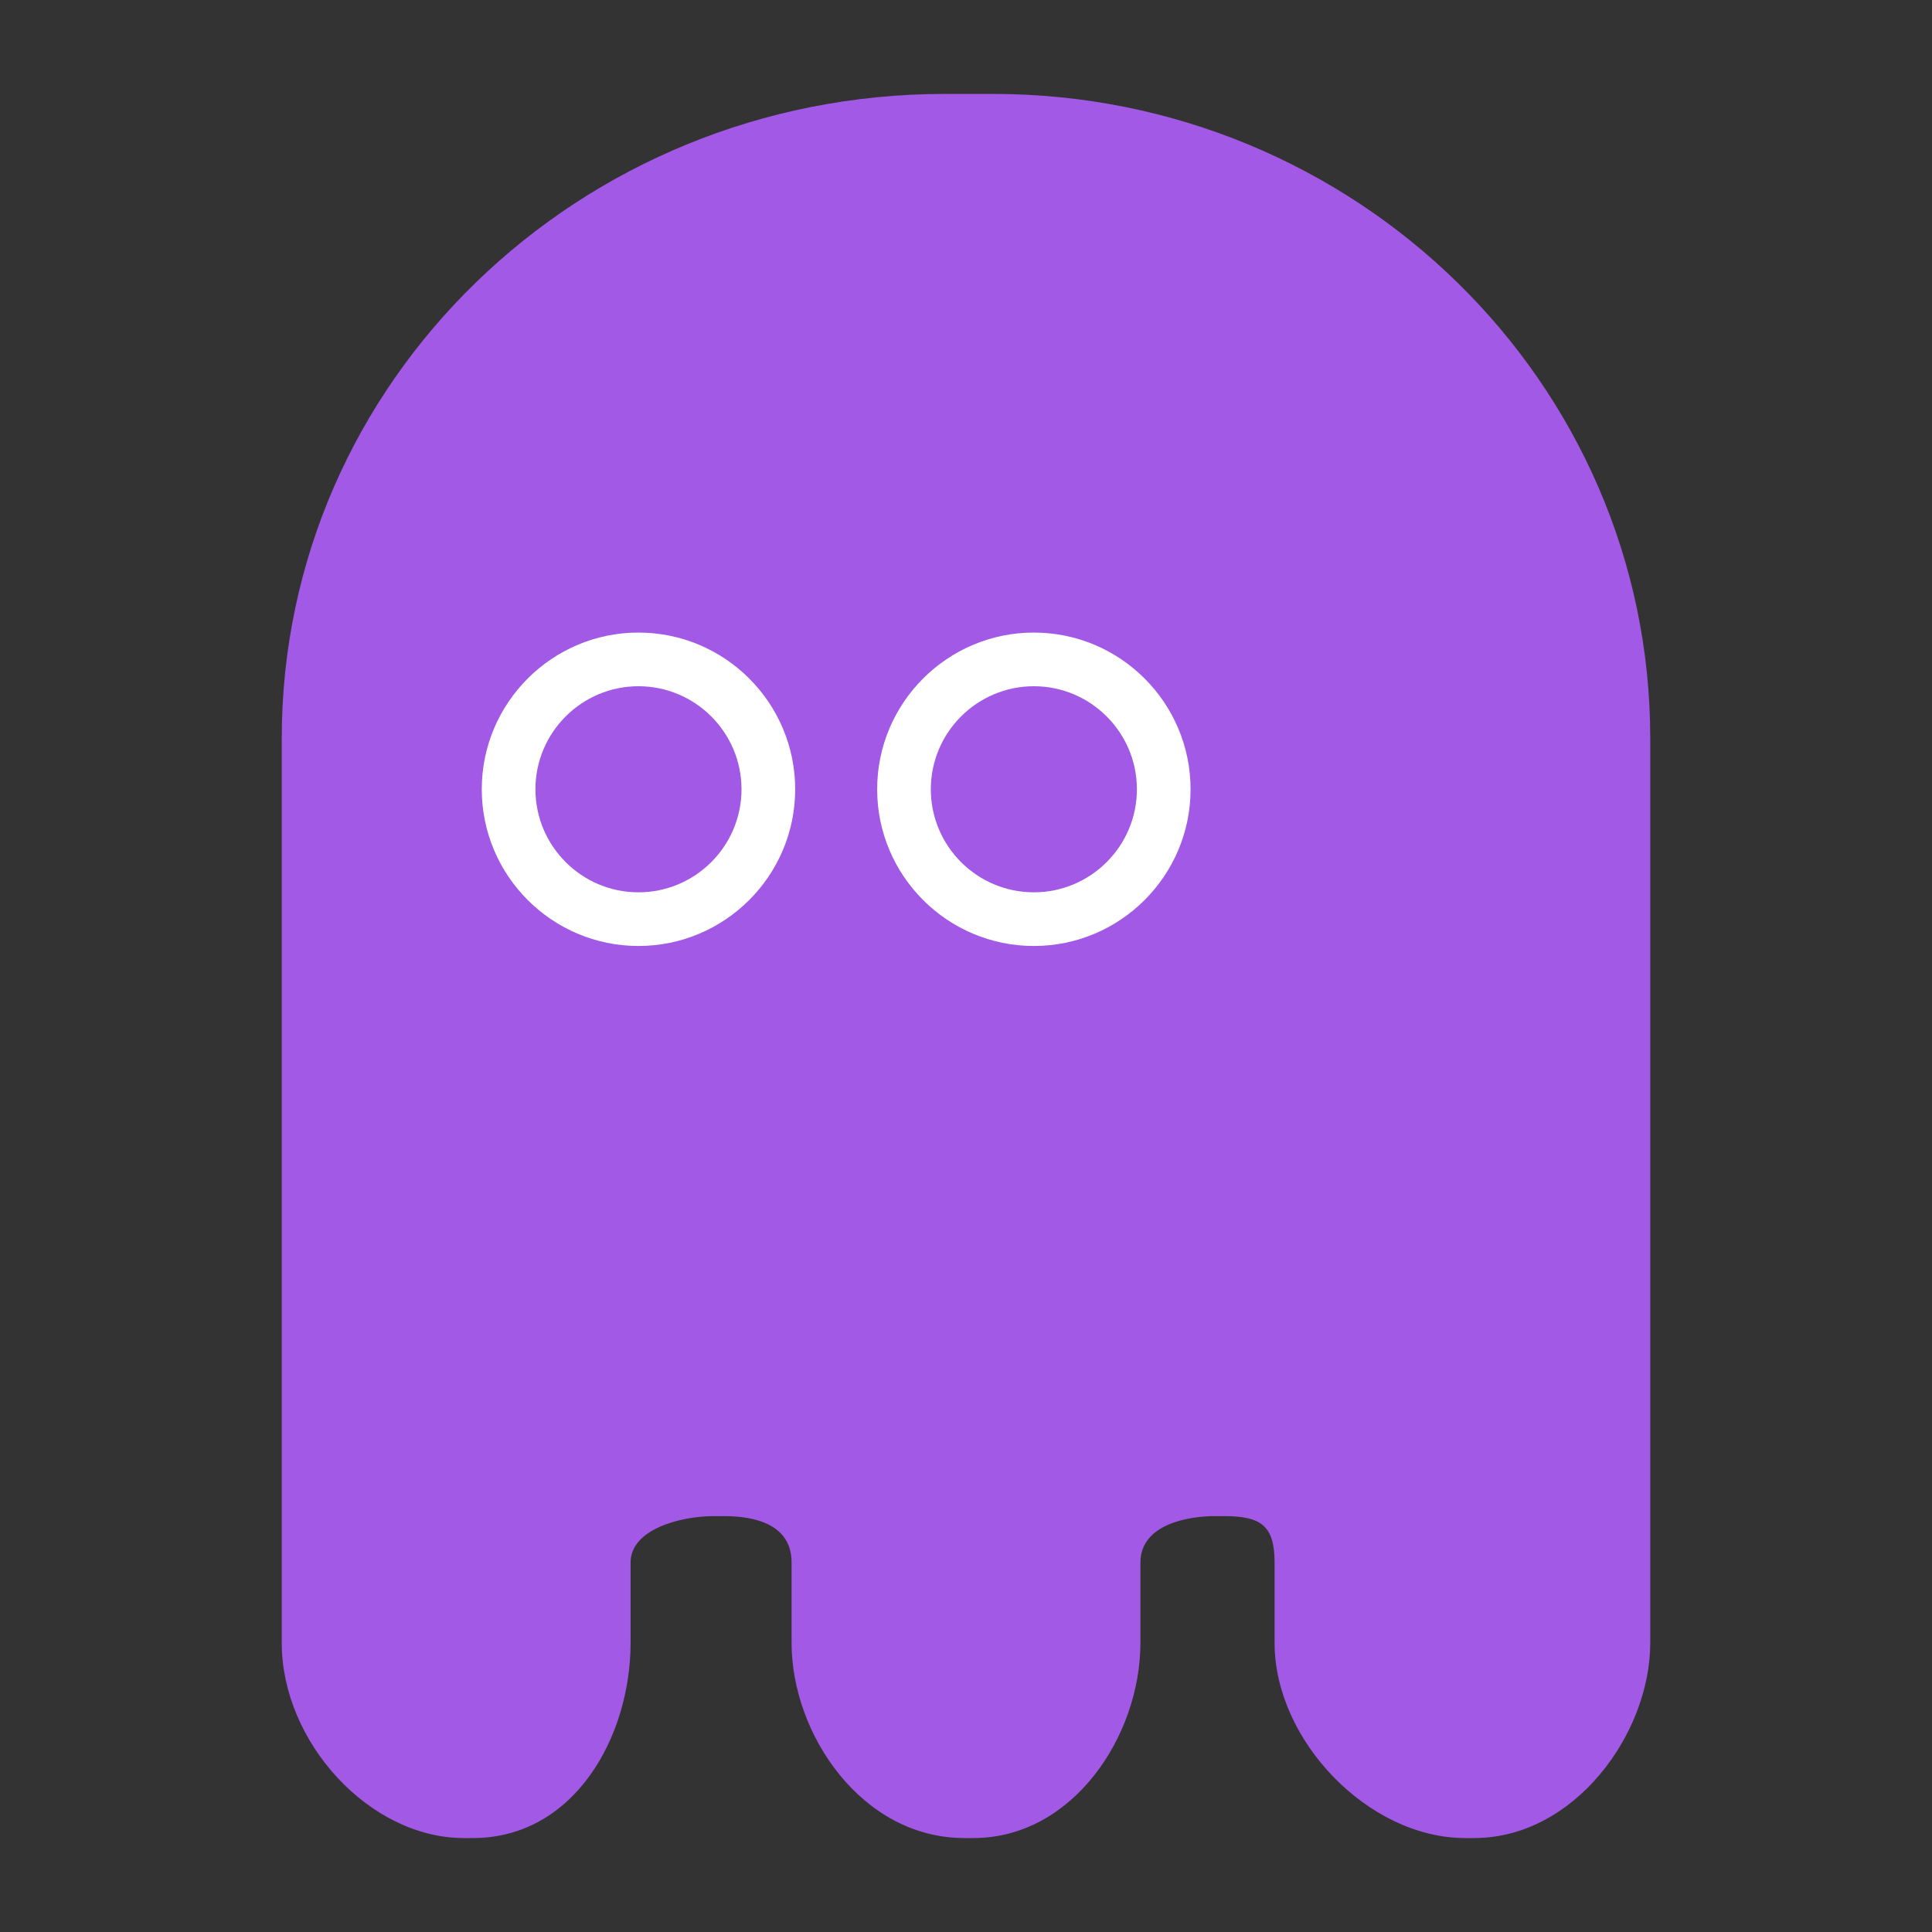 <?xml version="1.0" standalone="no"?>
<svg xmlns="http://www.w3.org/2000/svg" width="128" height="128" viewBox="0 0 72 72">
  <rect x="0" y="0" width="72" height="72" fill="#333333" stroke="none"/>
  <g>
    <path fill="#a259e6" d="M37.008,3.5h-1.796C21.561,3.5,10.5,14.228,10.5,27.512v33.716c0,3.696,3.273,7.271,6.785,7.271h0.333c3.79,0,5.882-3.785,5.882-7.271v-2.996c0-1.235,1.84-1.731,3.114-1.731h0.333c0.754,0,2.553,0.097,2.553,1.731v2.996c0,3.401,2.619,7.271,6.443,7.271h0.333c3.697,0,6.224-3.798,6.224-7.271v-2.996c0-1.433,1.797-1.731,2.771-1.731h0.334c1.399,0,1.895,0.36,1.895,1.731v2.996c0,3.629,3.495,7.271,7.102,7.271h0.334c3.73,0,6.564-3.877,6.564-7.271V27.512C61.5,14.228,50.486,3.5,37.008,3.5z"/>
    <path fill="#fff" d="M23.794,23.574c-3.221,0-5.84,2.62-5.84,5.84s2.619,5.84,5.84,5.84c3.22,0,5.84-2.62,5.84-5.84S27.014,23.574,23.794,23.574z M23.794,33.254c-2.117,0-3.84-1.723-3.84-3.84c0-2.117,1.723-3.84,3.84-3.84s3.84,1.723,3.84,3.84C27.634,31.531,25.911,33.254,23.794,33.254z"/>
    <path fill="#fff" d="M38.529,23.574c-3.221,0-5.84,2.62-5.84,5.84s2.619,5.84,5.84,5.84c3.22,0,5.84-2.62,5.84-5.84S41.749,23.574,38.529,23.574z M38.529,33.254c-2.117,0-3.84-1.723-3.84-3.84c0-2.117,1.723-3.84,3.84-3.84s3.84,1.723,3.84,3.84C42.369,31.531,40.646,33.254,38.529,33.254z"/>
  </g>
</svg>